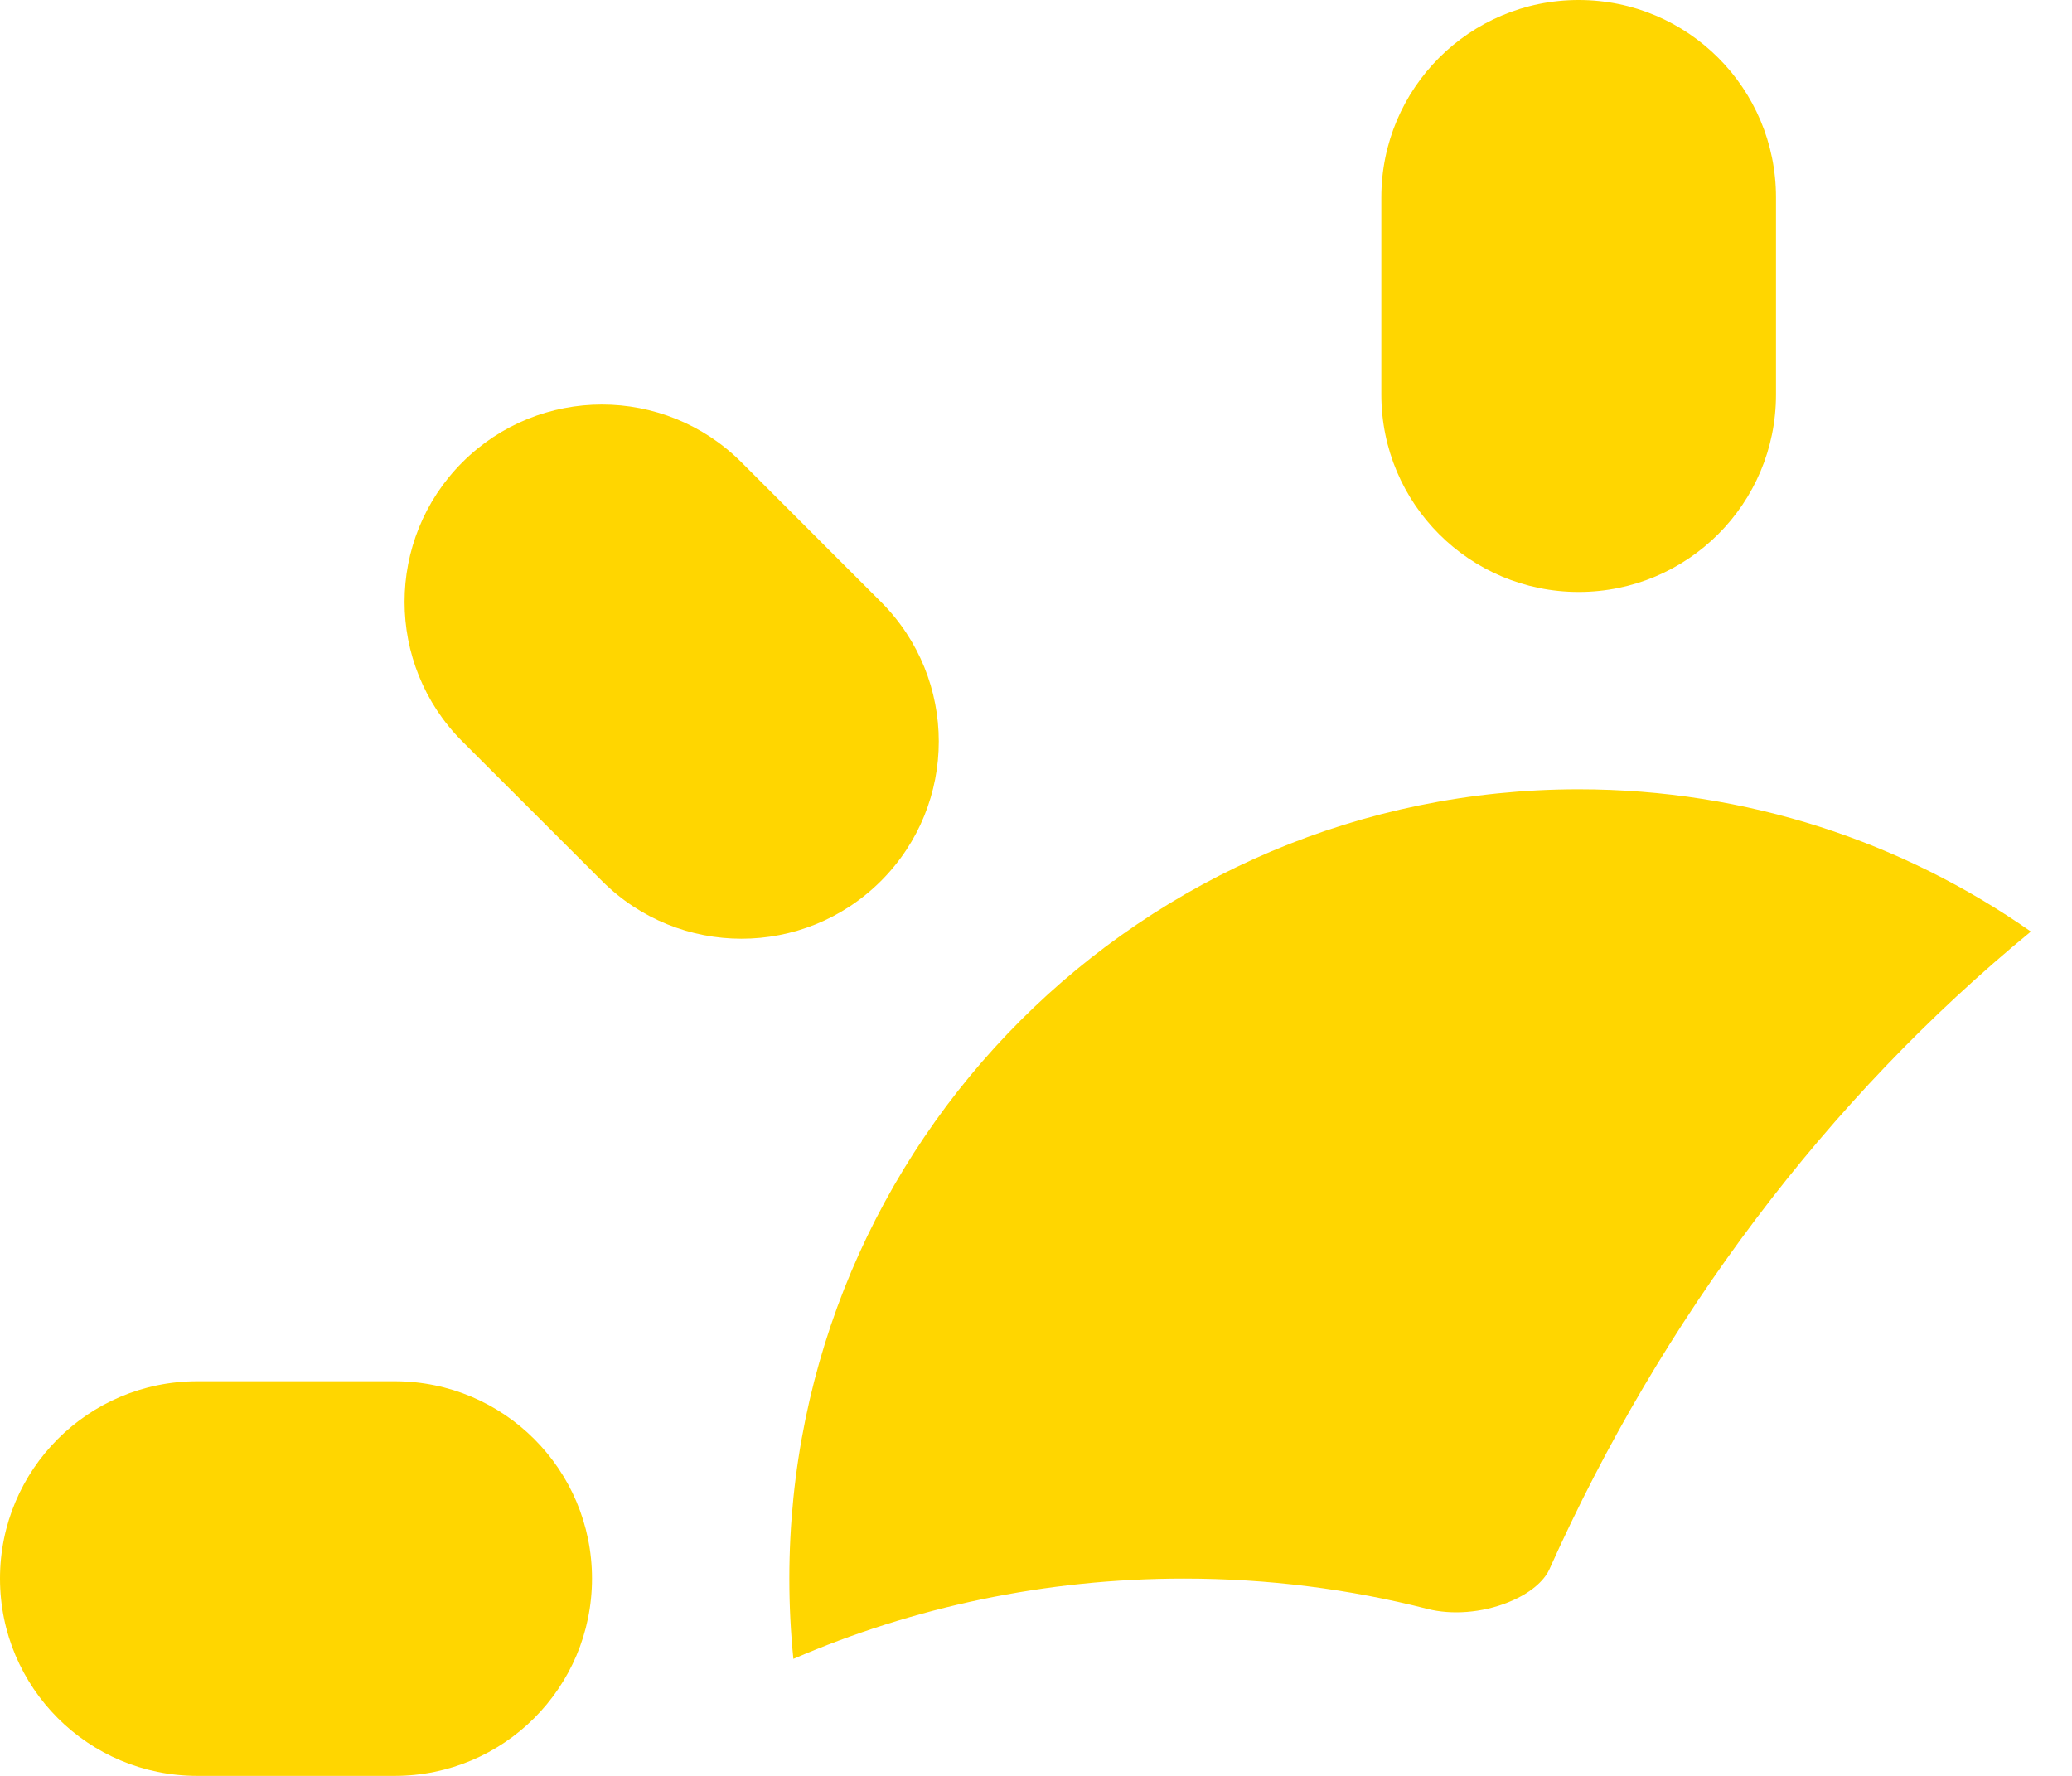 <svg width="21" height="18" viewBox="0 0 21 18" fill="none" xmlns="http://www.w3.org/2000/svg">
<path d="M14 2C14 0.895 14.895 0 16 0C17.105 0 18 0.895 18 2V4C18 5.105 17.105 6 16 6C14.895 6 14 5.105 14 4V2Z" fill="#FFD600"/>
<path d="M2 18C0.895 18 1.52588e-05 17.105 1.52588e-05 16C1.52588e-05 14.895 0.895 14 2 14H4C5.105 14 6 14.895 6 16C6 17.105 5.105 18 4 18H2Z" fill="#FFD600"/>
<path d="M4.686 7.515C3.905 6.734 3.905 5.467 4.686 4.686C5.467 3.905 6.734 3.905 7.515 4.686L8.929 6.101C9.71 6.882 9.71 8.148 8.929 8.929C8.148 9.71 6.882 9.71 6.101 8.929L4.686 7.515Z" fill="#FFD600"/>
<path d="M8.041 16.814C8.014 16.547 8 16.275 8 16C8 11.582 11.582 8 16 8C17.705 8 19.285 8.533 20.583 9.442C18.517 11.138 16.84 13.366 15.702 15.909C15.667 15.987 15.558 16.13 15.29 16.239C15.018 16.35 14.709 16.369 14.469 16.308C13.677 16.106 12.85 16 12 16C10.594 16 9.255 16.29 8.041 16.814Z" fill="#FFD600"/>
</svg>
